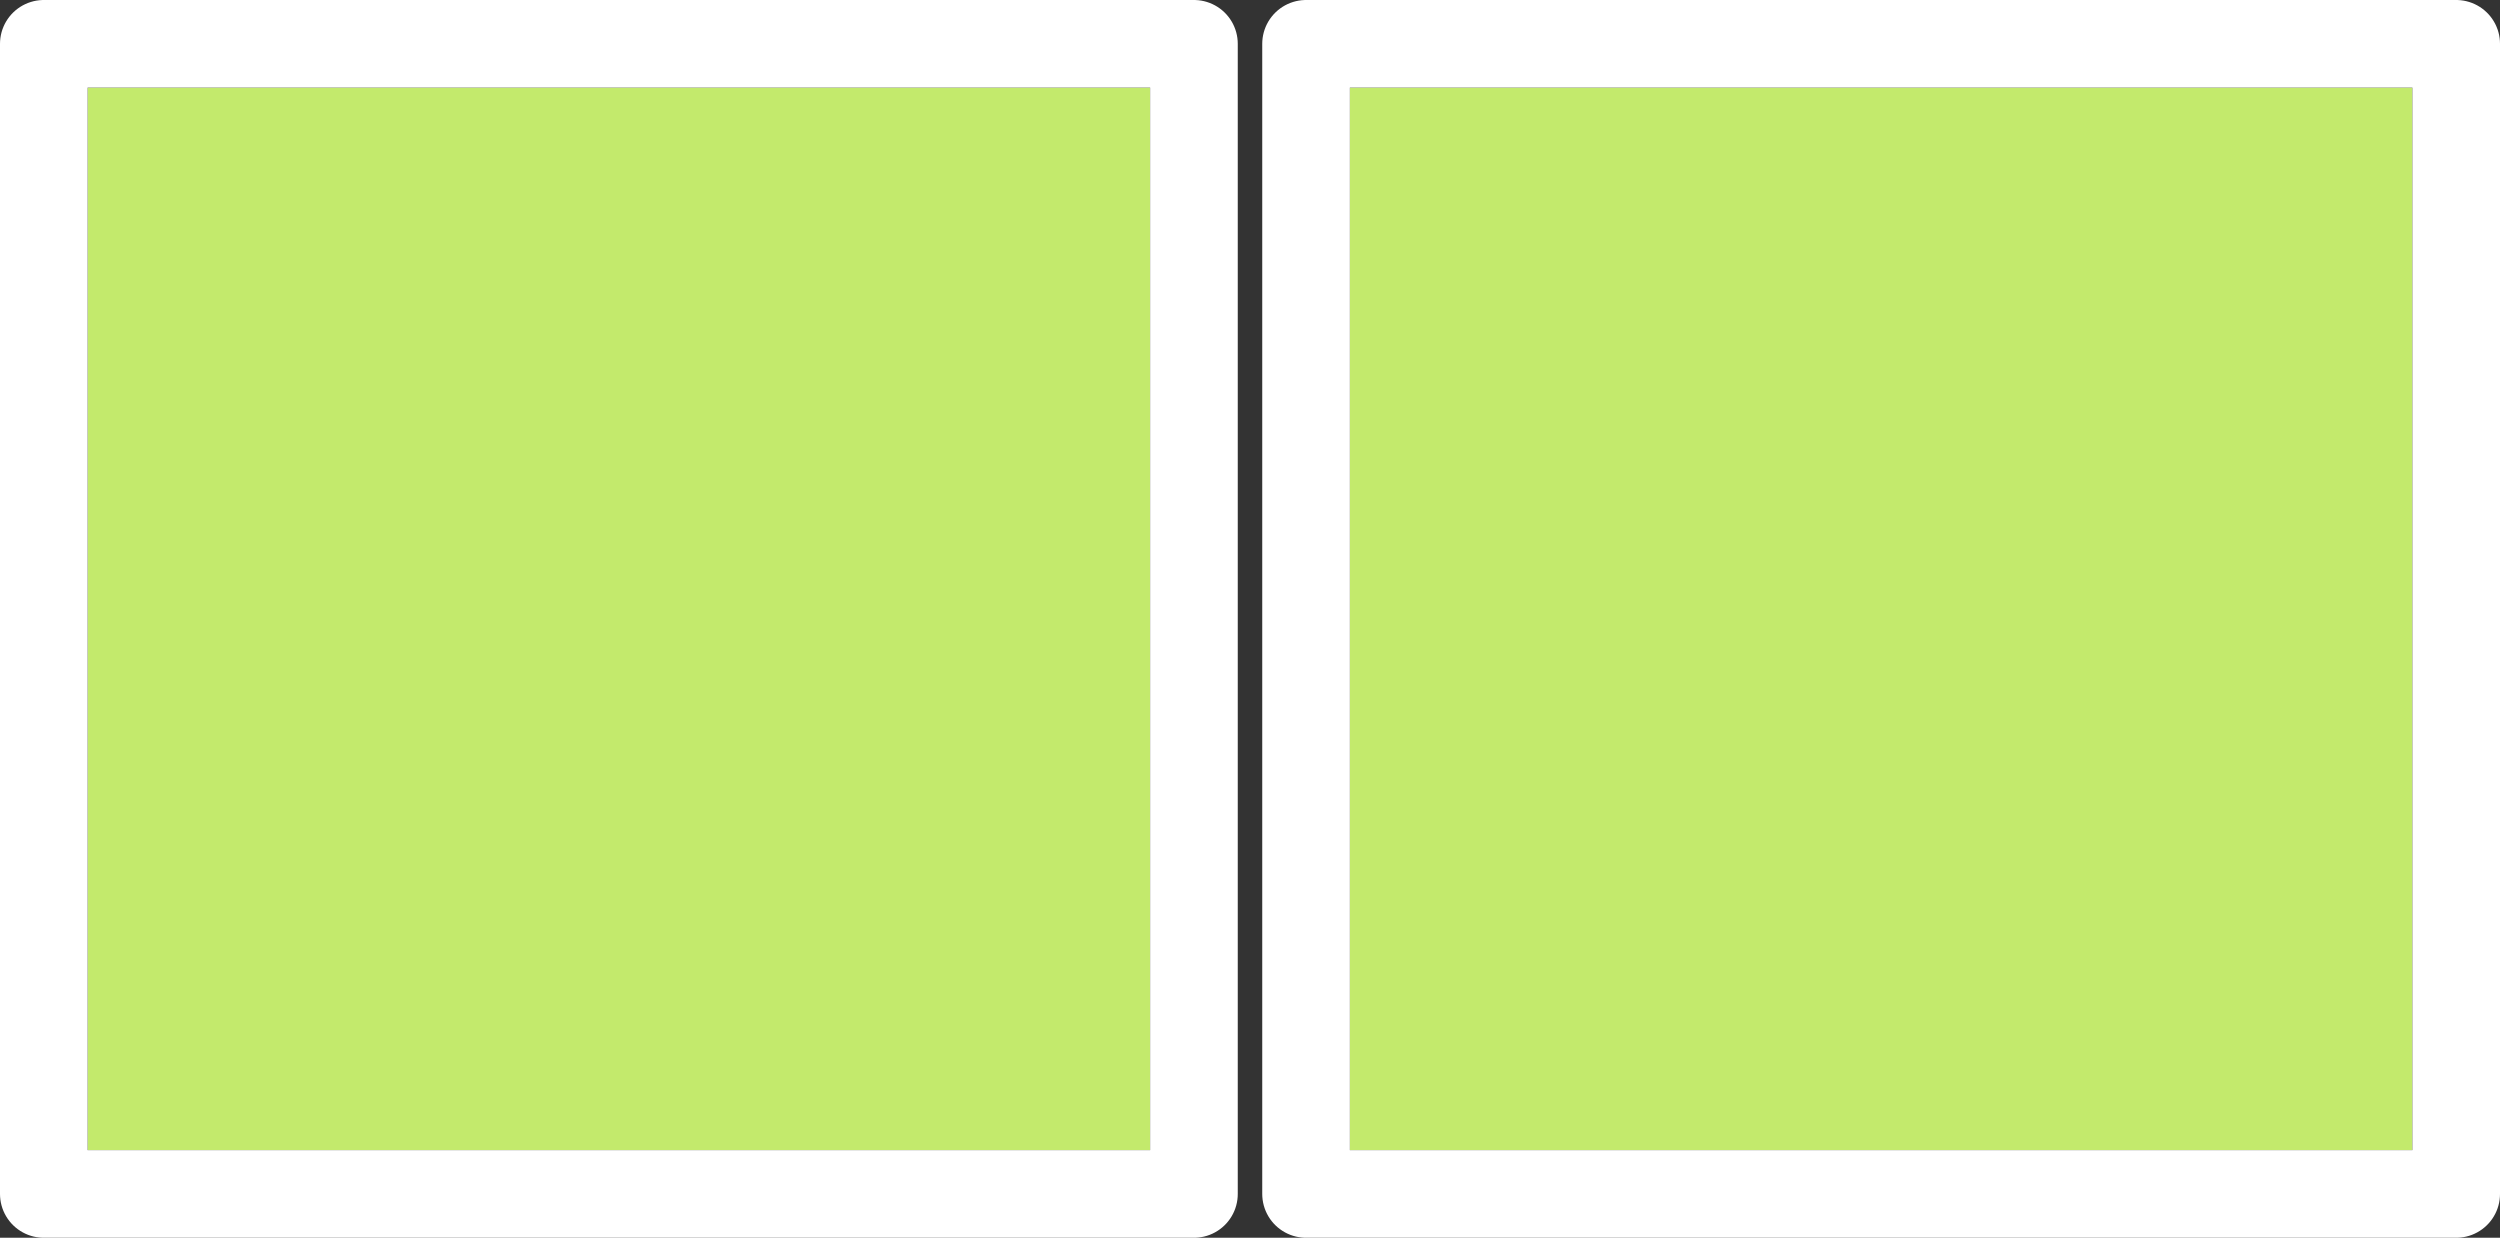 <svg xmlns="http://www.w3.org/2000/svg" width="285.301" height="141.254" viewBox="0 0 285.301 141.254">
  <rect x="0" y="0" width="285.301" height="141.254" fill="#333333" stroke="none"/>
  <defs>
    <style>
      .cls-1 {
        fill: #c3ea6c;
        stroke: #fff;
        stroke-linejoin: round;
        stroke-width: 10px;
      }

      .cls-2 {
        stroke: none;
      }

      .cls-3 {
        fill: none;
      }
    </style>
  </defs>
  <g id="组_4631" data-name="组 4631" transform="translate(-1170.979 -1595.262)">
    <g id="矩形_2171" data-name="矩形 2171" class="cls-1" transform="translate(1180.979 1605.262)">
      <rect class="cls-2" width="121.254" height="121.254"/>
      <rect class="cls-3" x="-5" y="-5" width="131.254" height="131.254"/>
    </g>
    <g id="矩形_2172" data-name="矩形 2172" class="cls-1" transform="translate(1325.026 1605.262)">
      <rect class="cls-2" width="121.254" height="121.254"/>
      <rect class="cls-3" x="-5" y="-5" width="131.254" height="131.254"/>
    </g>
  </g>
</svg>
